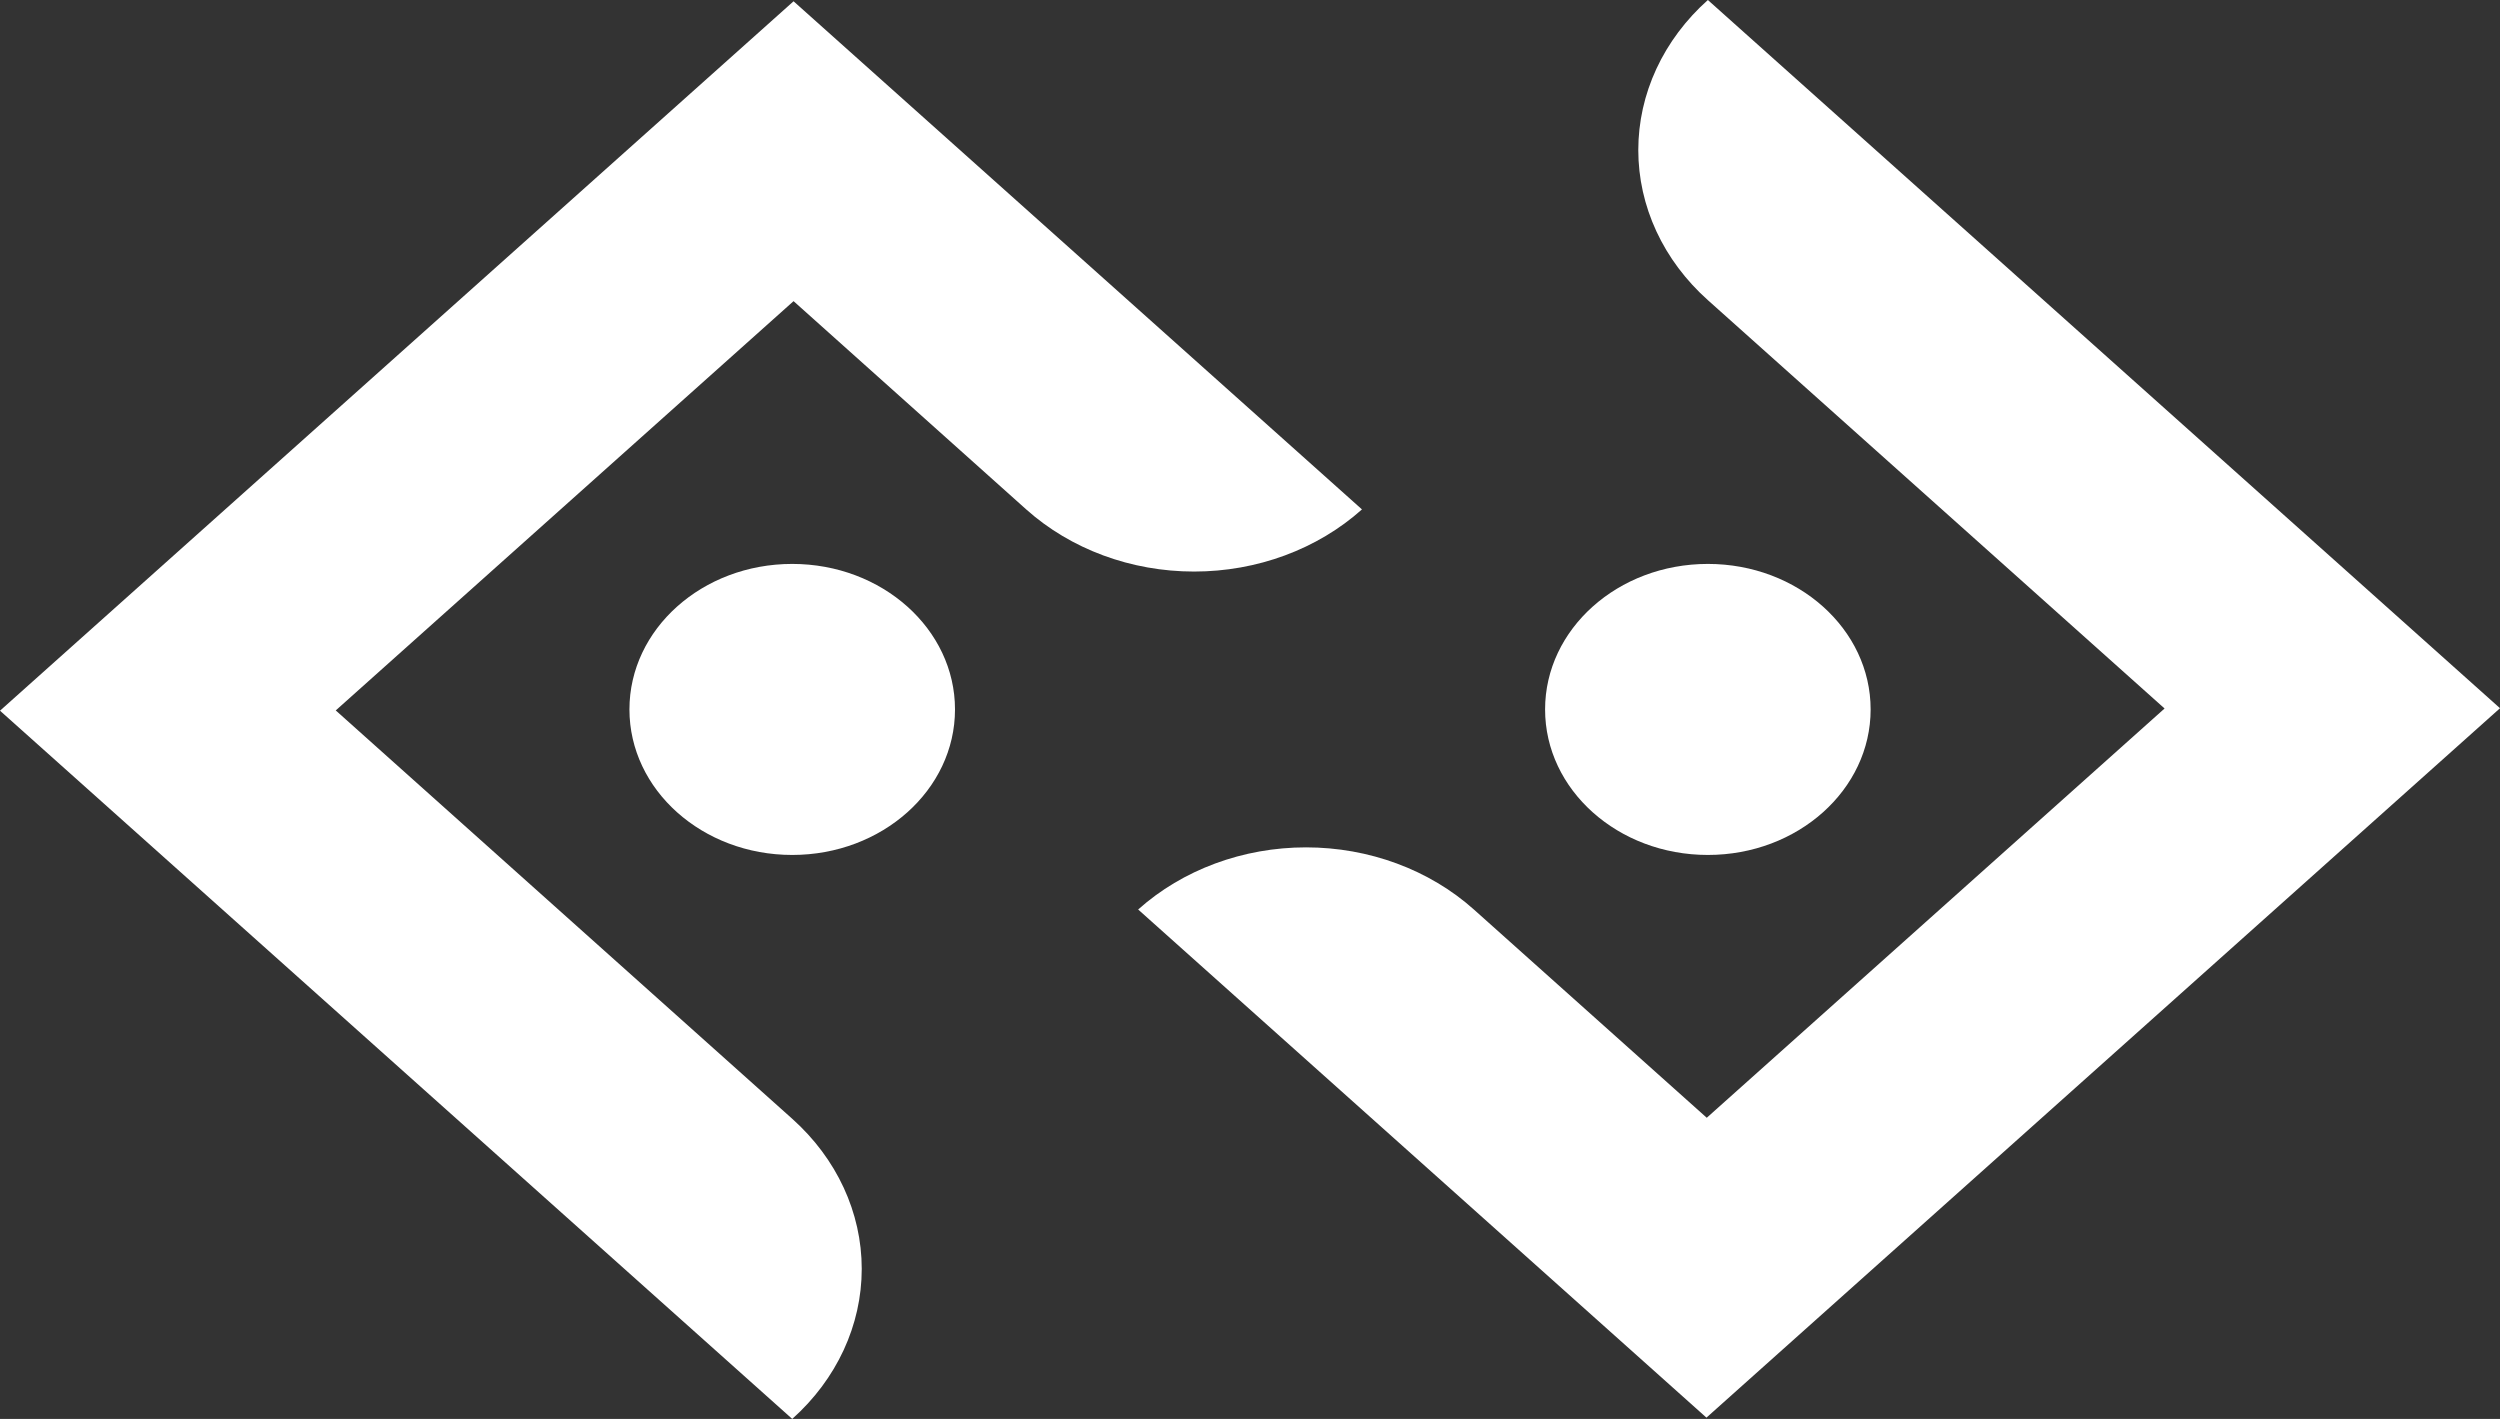 <svg width="111" height="63" viewBox="0 0 111 63" fill="none" xmlns="http://www.w3.org/2000/svg">
<rect x="0" y="0" width="111" height="63" fill="#333333" stroke="none"/>
<path d="M75.829 0C74.85 0.875 74.073 1.913 73.543 3.057C73.013 4.2 72.74 5.425 72.74 6.663C72.74 7.901 73.013 9.126 73.543 10.27C74.073 11.413 74.85 12.451 75.829 13.326L96.107 31.457L75.78 49.629L65.44 40.382C63.463 38.615 60.782 37.623 57.987 37.623C55.191 37.623 52.511 38.615 50.534 40.382L75.766 62.943L111 31.445L75.829 0Z" fill="white"/>
<path d="M75.829 37.96C79.821 37.96 83.056 35.067 83.056 31.499C83.056 27.931 79.821 25.038 75.829 25.038C71.837 25.038 68.602 27.931 68.602 31.499C68.602 35.067 71.837 37.96 75.829 37.96Z" fill="white"/>
<path d="M35.175 63C37.151 61.233 38.261 58.836 38.261 56.337C38.261 53.838 37.151 51.441 35.175 49.674L14.907 31.543L35.234 13.371L45.564 22.618C47.541 24.385 50.222 25.377 53.018 25.377C55.813 25.377 58.494 24.385 60.471 22.618L35.234 0.057L0 31.555L35.175 63Z" fill="white"/>
<path d="M35.175 37.96C39.166 37.96 42.402 35.067 42.402 31.499C42.402 27.931 39.166 25.038 35.175 25.038C31.183 25.038 27.947 27.931 27.947 31.499C27.947 35.067 31.183 37.96 35.175 37.96Z" fill="white"/>
</svg>
